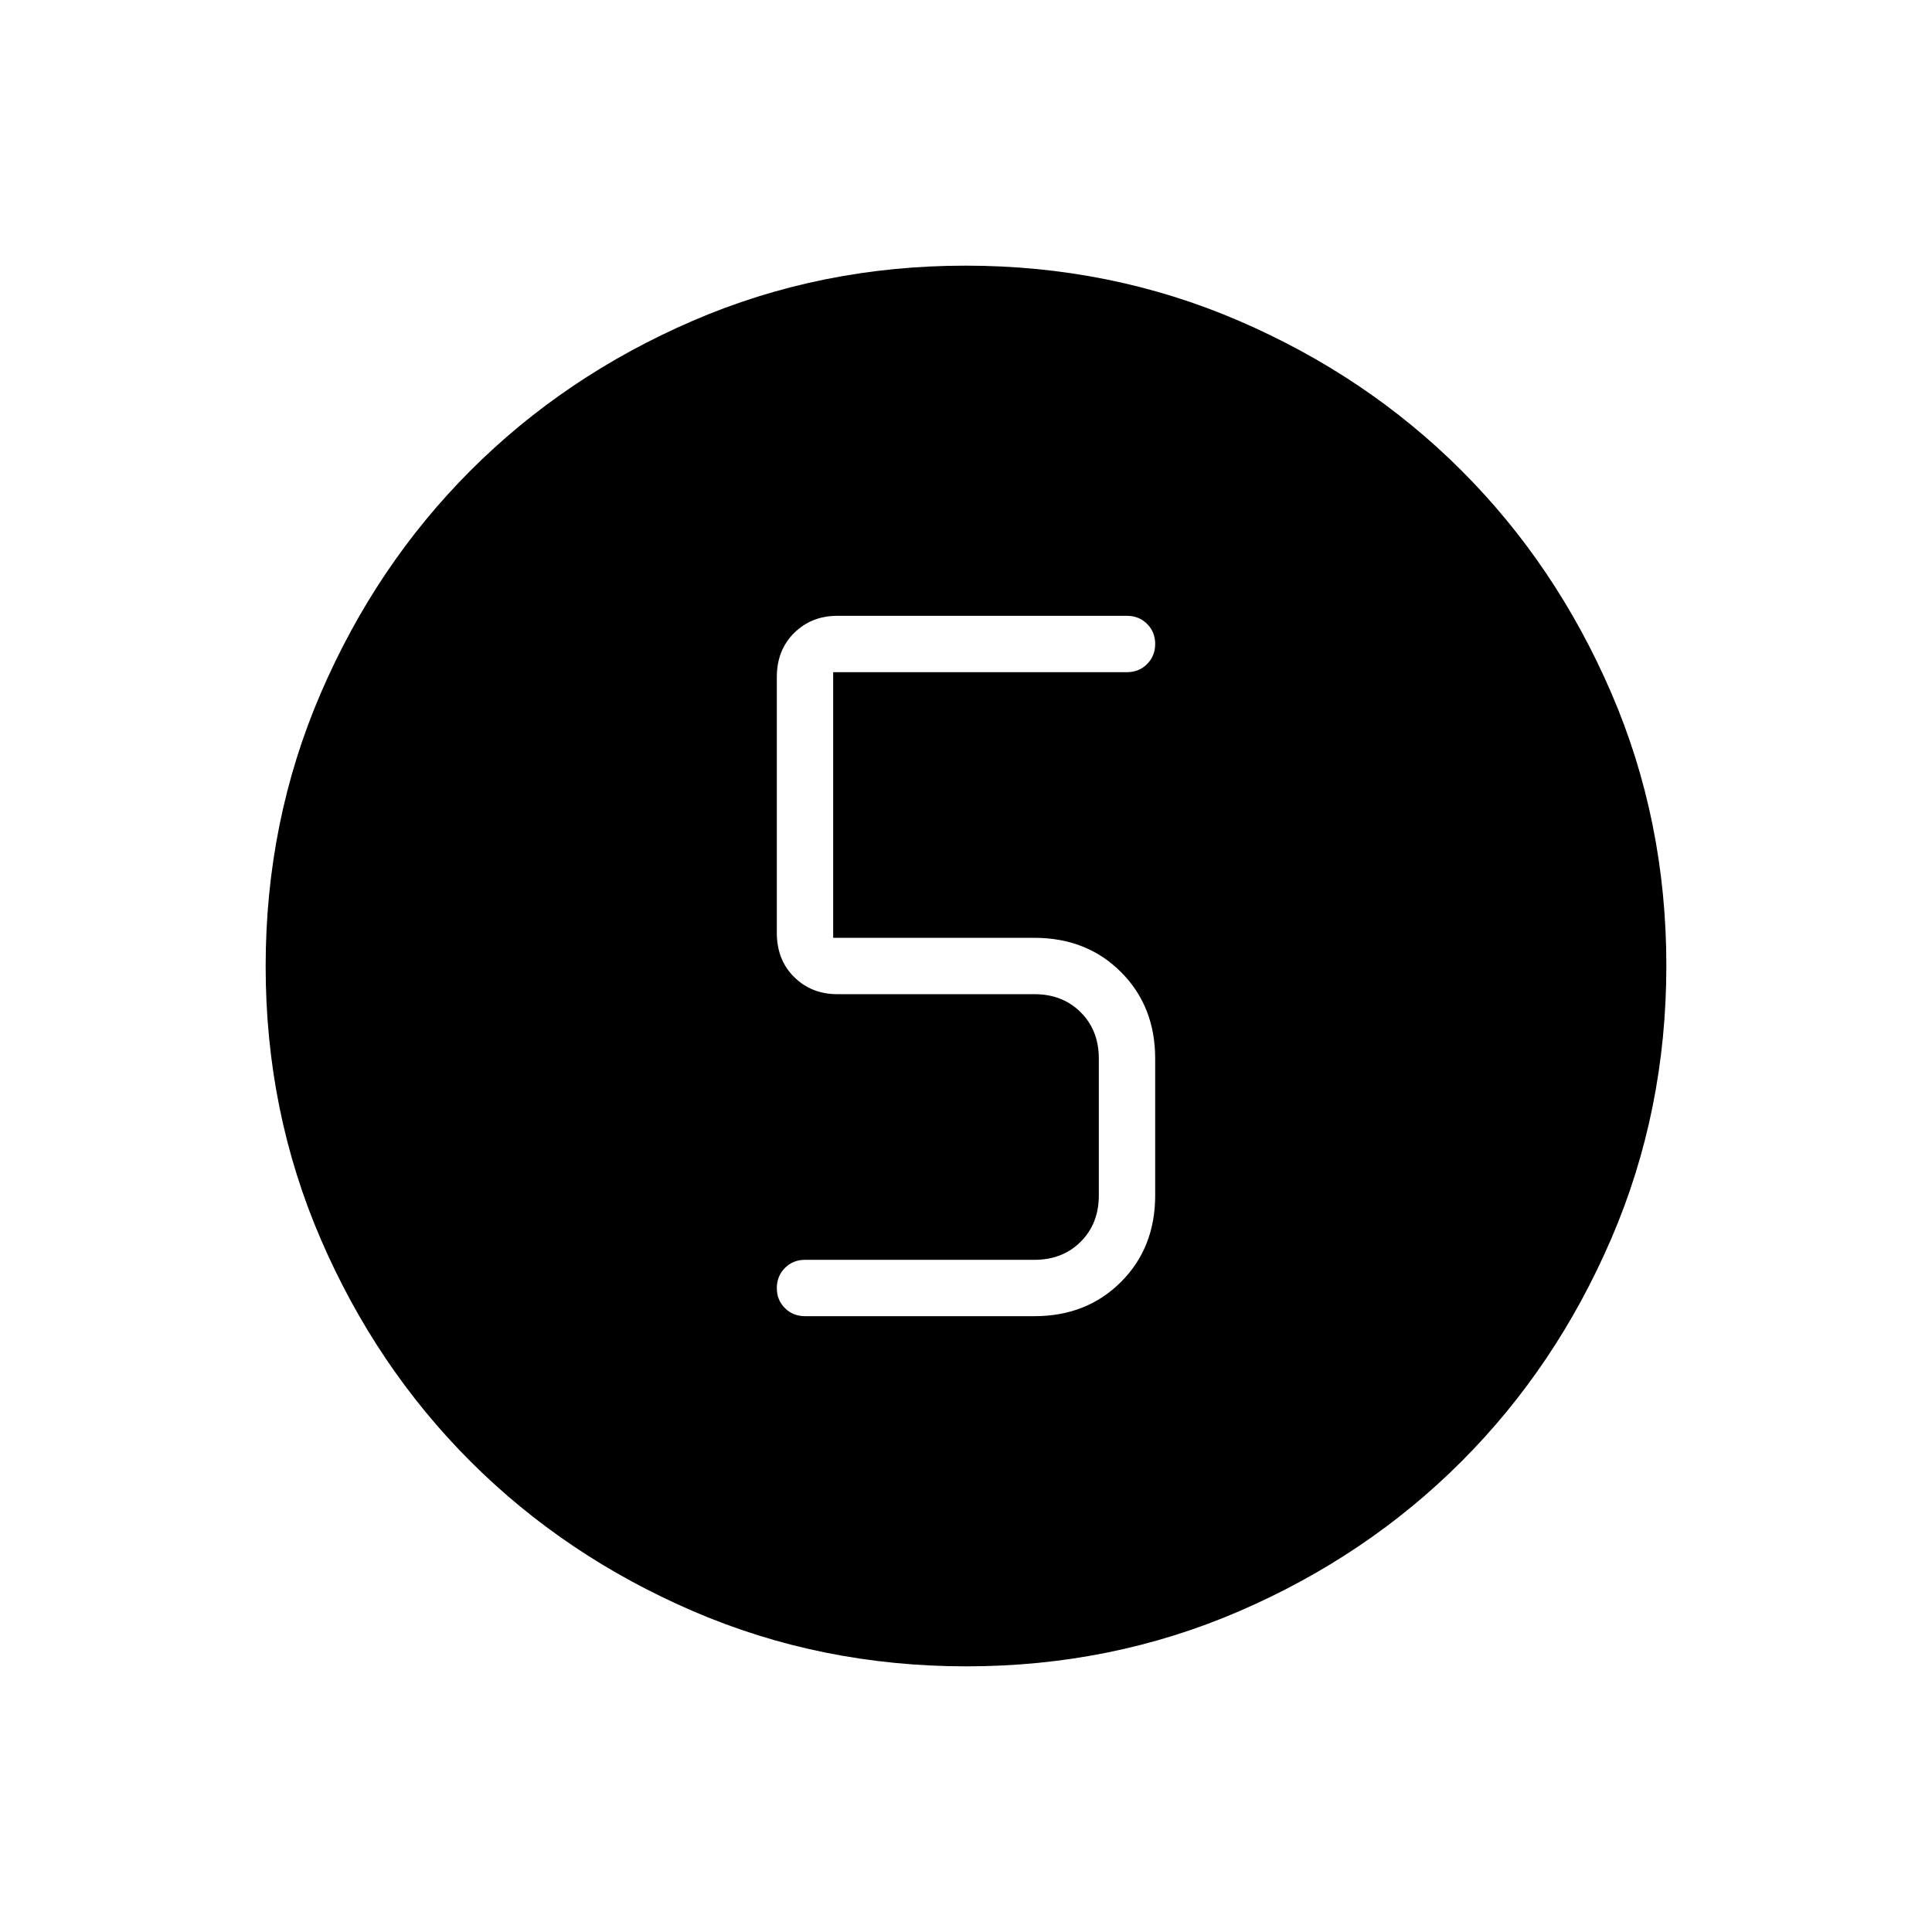 <svg xmlns="http://www.w3.org/2000/svg" height="24" viewBox="0 -960 960 960" width="24"><path d="M480.174-132Q408-132 344.442-159.391q-63.559-27.392-110.575-74.348-47.015-46.957-74.441-110.435Q132-407.652 132-479.826q0-72.174 27.391-135.732 27.392-63.559 74.348-110.574 46.957-47.016 110.435-74.442Q407.652-828 479.826-828q72.174 0 135.732 27.391 63.559 27.392 110.574 74.348 47.016 46.957 74.442 110.435Q828-552.348 828-480.174q0 72.174-27.391 135.732-27.392 63.559-74.348 110.575-46.957 47.015-110.435 74.441Q552.348-132 480.174-132ZM400-306h114q26 0 43-17t17-43v-68q0-26-17-43t-43-17H414v-132h146q5.95 0 9.975-4.035 4.025-4.035 4.025-10T569.975-650q-4.025-4-9.975-4H416q-12.75 0-21.375 8.5T386-623.505v127.01q0 13.495 8.625 21.995Q403.25-466 416-466h98q14 0 23 9t9 23v68q0 14-9 23t-23 9H400q-5.95 0-9.975 4.035-4.025 4.035-4.025 10t4.025 9.965q4.025 4 9.975 4Z"/></svg>
